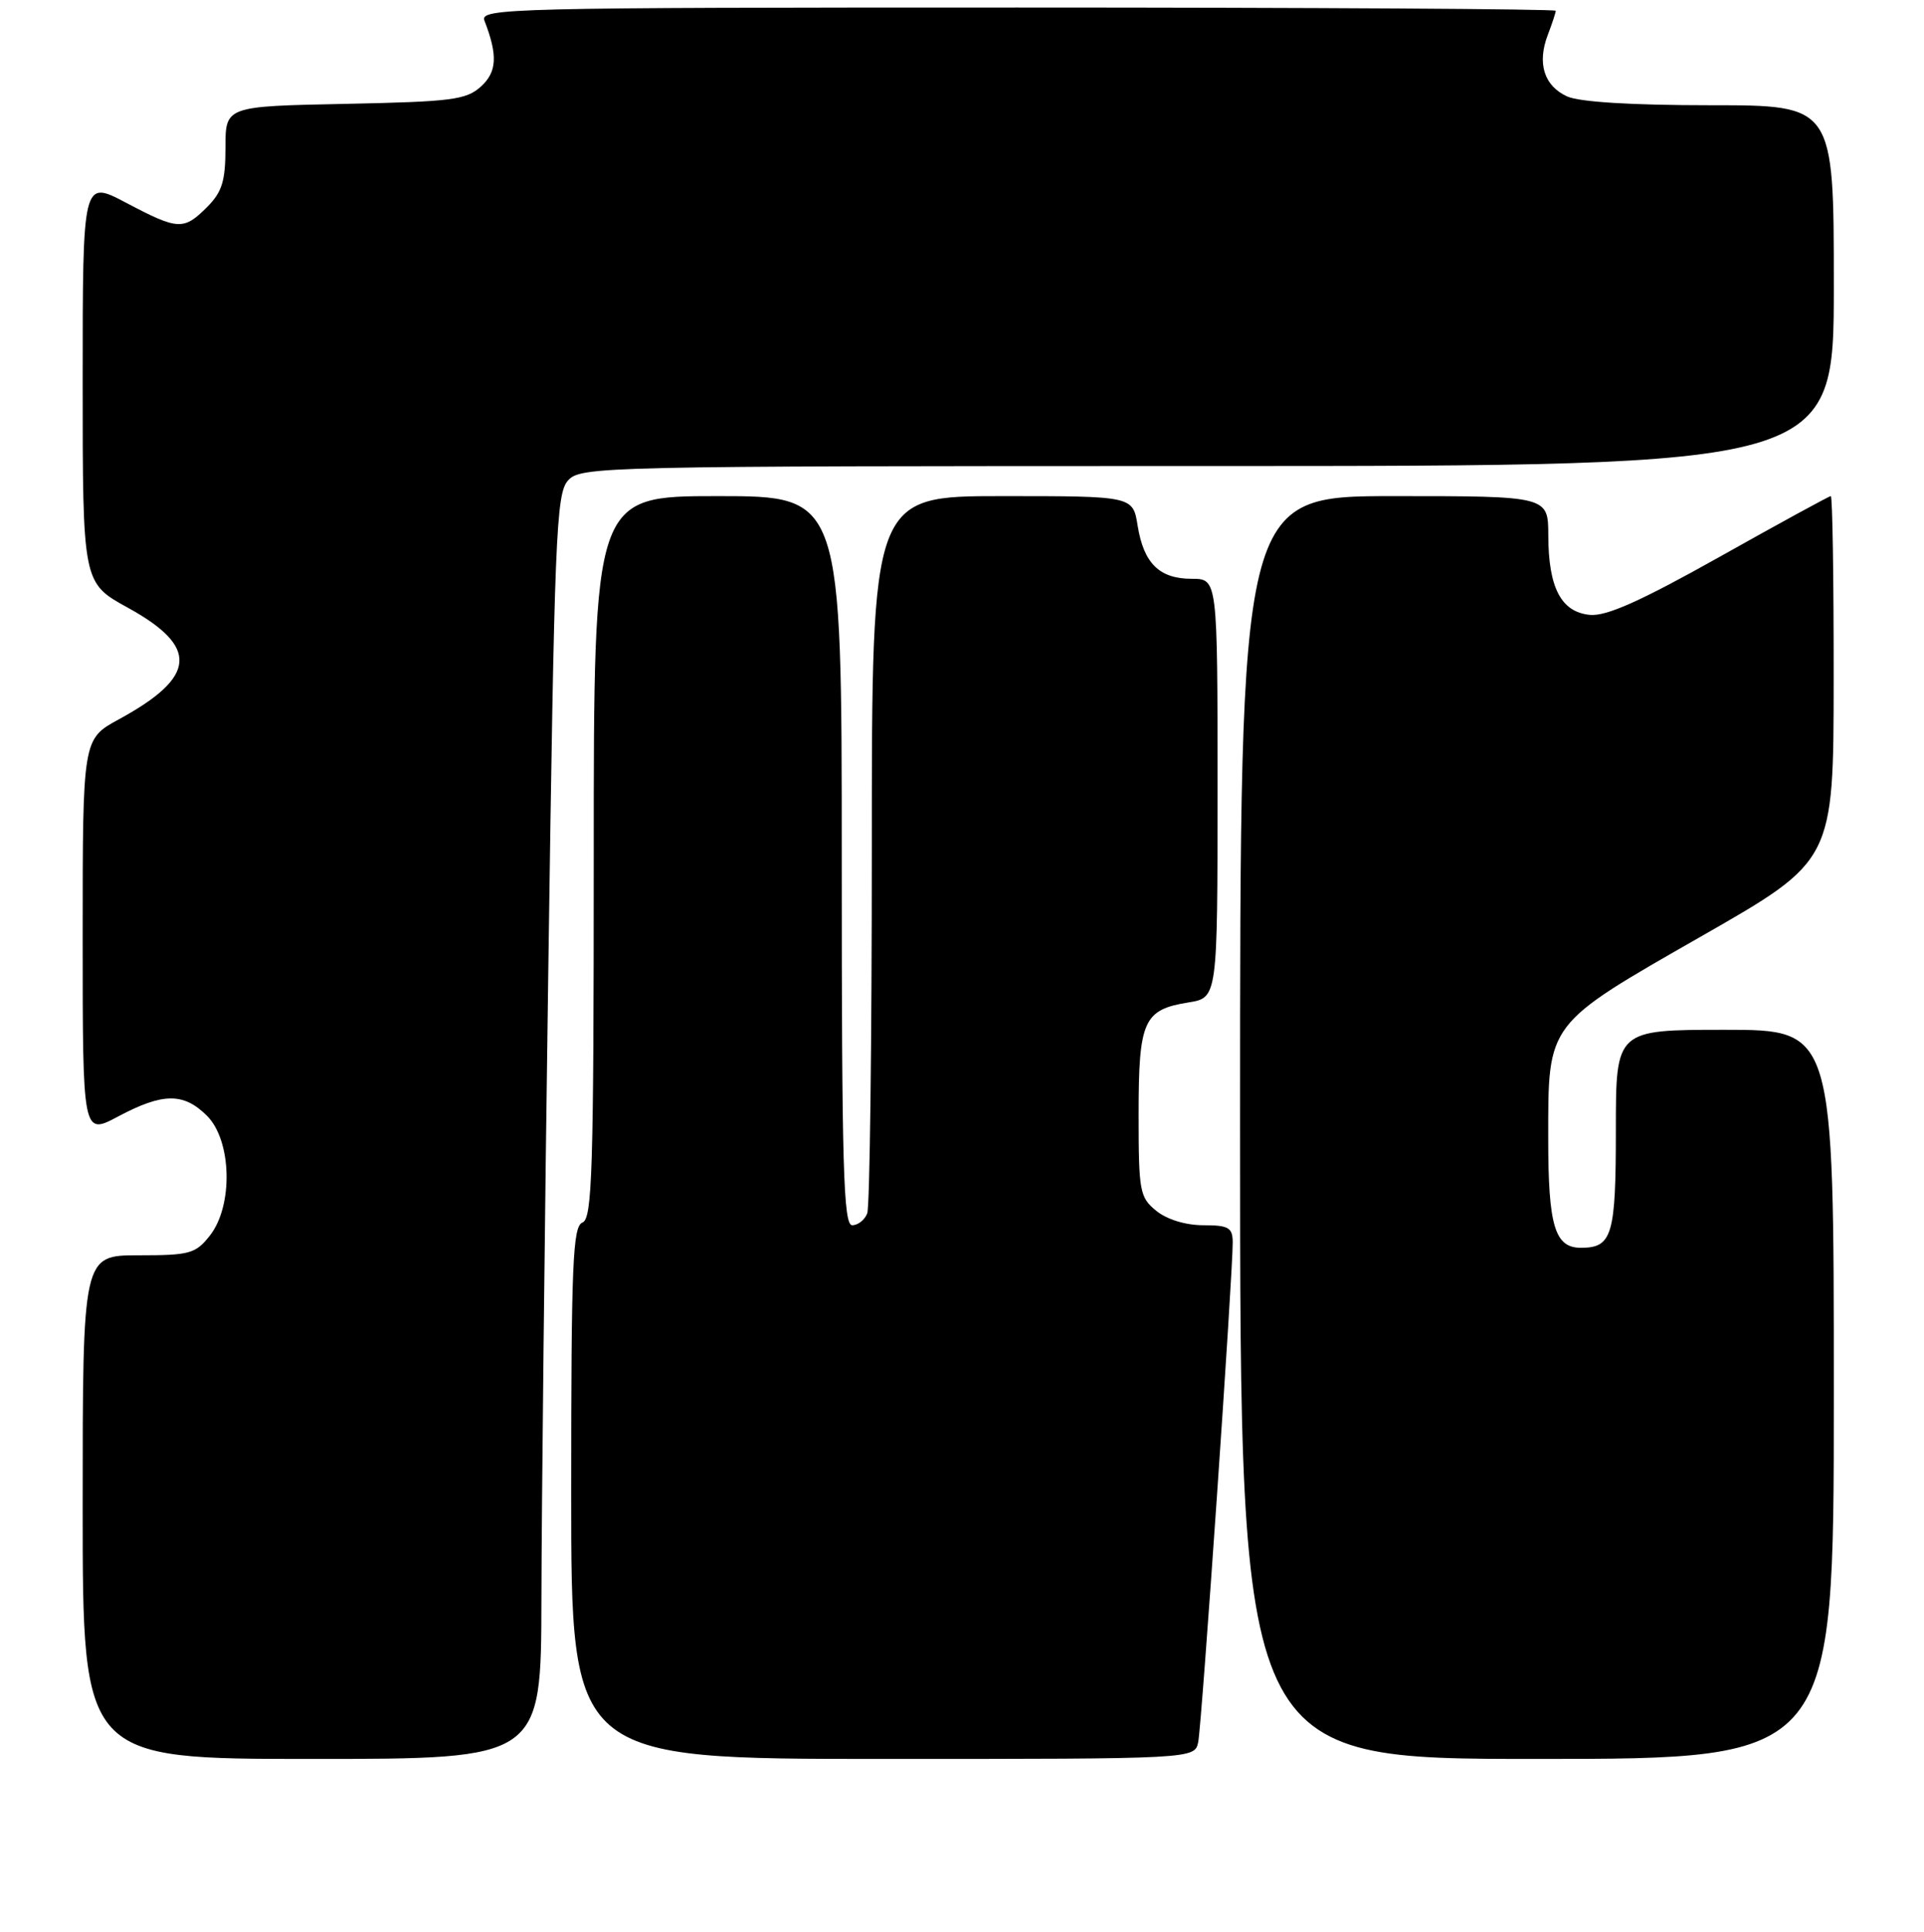 <?xml version="1.0" encoding="UTF-8" standalone="no"?>
<!DOCTYPE svg PUBLIC "-//W3C//DTD SVG 1.1//EN" "http://www.w3.org/Graphics/SVG/1.1/DTD/svg11.dtd" >
<svg xmlns="http://www.w3.org/2000/svg" xmlns:xlink="http://www.w3.org/1999/xlink" version="1.1" viewBox="0 0 256 257">
 <g >
 <path fill="currentColor"
d=" M 72.04 212.75 C 72.06 201.06 72.47 163.22 72.96 128.67 C 73.77 71.20 73.99 65.67 75.58 63.92 C 77.26 62.06 79.80 62.00 160.65 62.00 C 244.00 62.00 244.00 62.00 244.00 38.00 C 244.00 14.00 244.00 14.00 227.55 14.00 C 217.10 14.00 210.16 13.57 208.52 12.83 C 205.45 11.43 204.50 8.43 205.94 4.65 C 206.53 3.12 207.00 1.67 207.00 1.43 C 207.00 1.20 174.78 1.00 135.39 1.00 C 67.60 1.00 63.82 1.09 64.46 2.75 C 66.25 7.37 66.13 9.58 63.98 11.52 C 62.03 13.29 60.07 13.53 45.90 13.82 C 30.00 14.14 30.00 14.14 30.00 19.61 C 30.00 24.10 29.55 25.54 27.55 27.55 C 24.42 30.67 23.71 30.63 16.75 26.96 C 11.00 23.93 11.00 23.93 11.00 50.74 C 11.00 77.54 11.00 77.54 17.00 80.84 C 26.51 86.07 26.19 90.05 15.81 95.70 C 11.00 98.32 11.00 98.32 11.00 124.68 C 11.00 151.05 11.00 151.05 15.74 148.52 C 21.69 145.36 24.43 145.34 27.55 148.45 C 30.84 151.75 31.05 160.39 27.93 164.37 C 26.02 166.79 25.26 167.00 18.43 167.00 C 11.00 167.00 11.00 167.00 11.00 200.50 C 11.00 234.00 11.00 234.00 41.50 234.00 C 72.00 234.00 72.00 234.00 72.04 212.75 Z  M 159.43 231.75 C 159.90 229.45 164.05 169.34 164.02 165.25 C 164.00 163.31 163.47 163.00 160.11 163.00 C 157.77 163.00 155.28 162.24 153.86 161.09 C 151.64 159.29 151.50 158.52 151.50 148.24 C 151.50 135.78 152.15 134.32 158.13 133.36 C 162.00 132.74 162.00 132.74 162.00 104.87 C 162.00 77.00 162.00 77.00 158.57 77.00 C 154.26 77.00 152.18 74.95 151.37 69.93 C 150.74 66.00 150.74 66.00 133.37 66.00 C 116.00 66.00 116.00 66.00 116.00 112.92 C 116.00 138.72 115.73 160.55 115.39 161.42 C 115.06 162.29 114.16 163.00 113.39 163.00 C 112.22 163.00 112.00 155.29 112.00 114.50 C 112.00 66.00 112.00 66.00 95.50 66.00 C 79.00 66.00 79.00 66.00 79.00 114.03 C 79.00 155.80 78.80 162.14 77.50 162.64 C 76.21 163.14 76.00 168.07 76.00 198.61 C 76.00 234.00 76.00 234.00 117.48 234.00 C 158.96 234.00 158.96 234.00 159.43 231.75 Z  M 244.00 185.50 C 244.00 137.00 244.00 137.00 229.50 137.00 C 215.00 137.00 215.00 137.00 215.00 150.30 C 215.00 164.37 214.52 166.00 210.34 166.00 C 206.87 166.00 206.00 163.08 206.00 151.47 C 206.00 135.95 205.65 136.41 226.48 124.50 C 243.97 114.50 243.97 114.50 243.98 90.25 C 243.99 76.91 243.82 66.00 243.60 66.00 C 243.38 66.00 236.75 69.62 228.86 74.05 C 218.23 80.01 213.74 82.01 211.53 81.80 C 207.72 81.42 206.03 78.20 206.01 71.25 C 206.00 66.00 206.00 66.00 185.50 66.00 C 165.00 66.00 165.00 66.00 165.00 150.00 C 165.00 234.00 165.00 234.00 204.50 234.00 C 244.00 234.00 244.00 234.00 244.00 185.50 Z "/>
</g>
</svg>